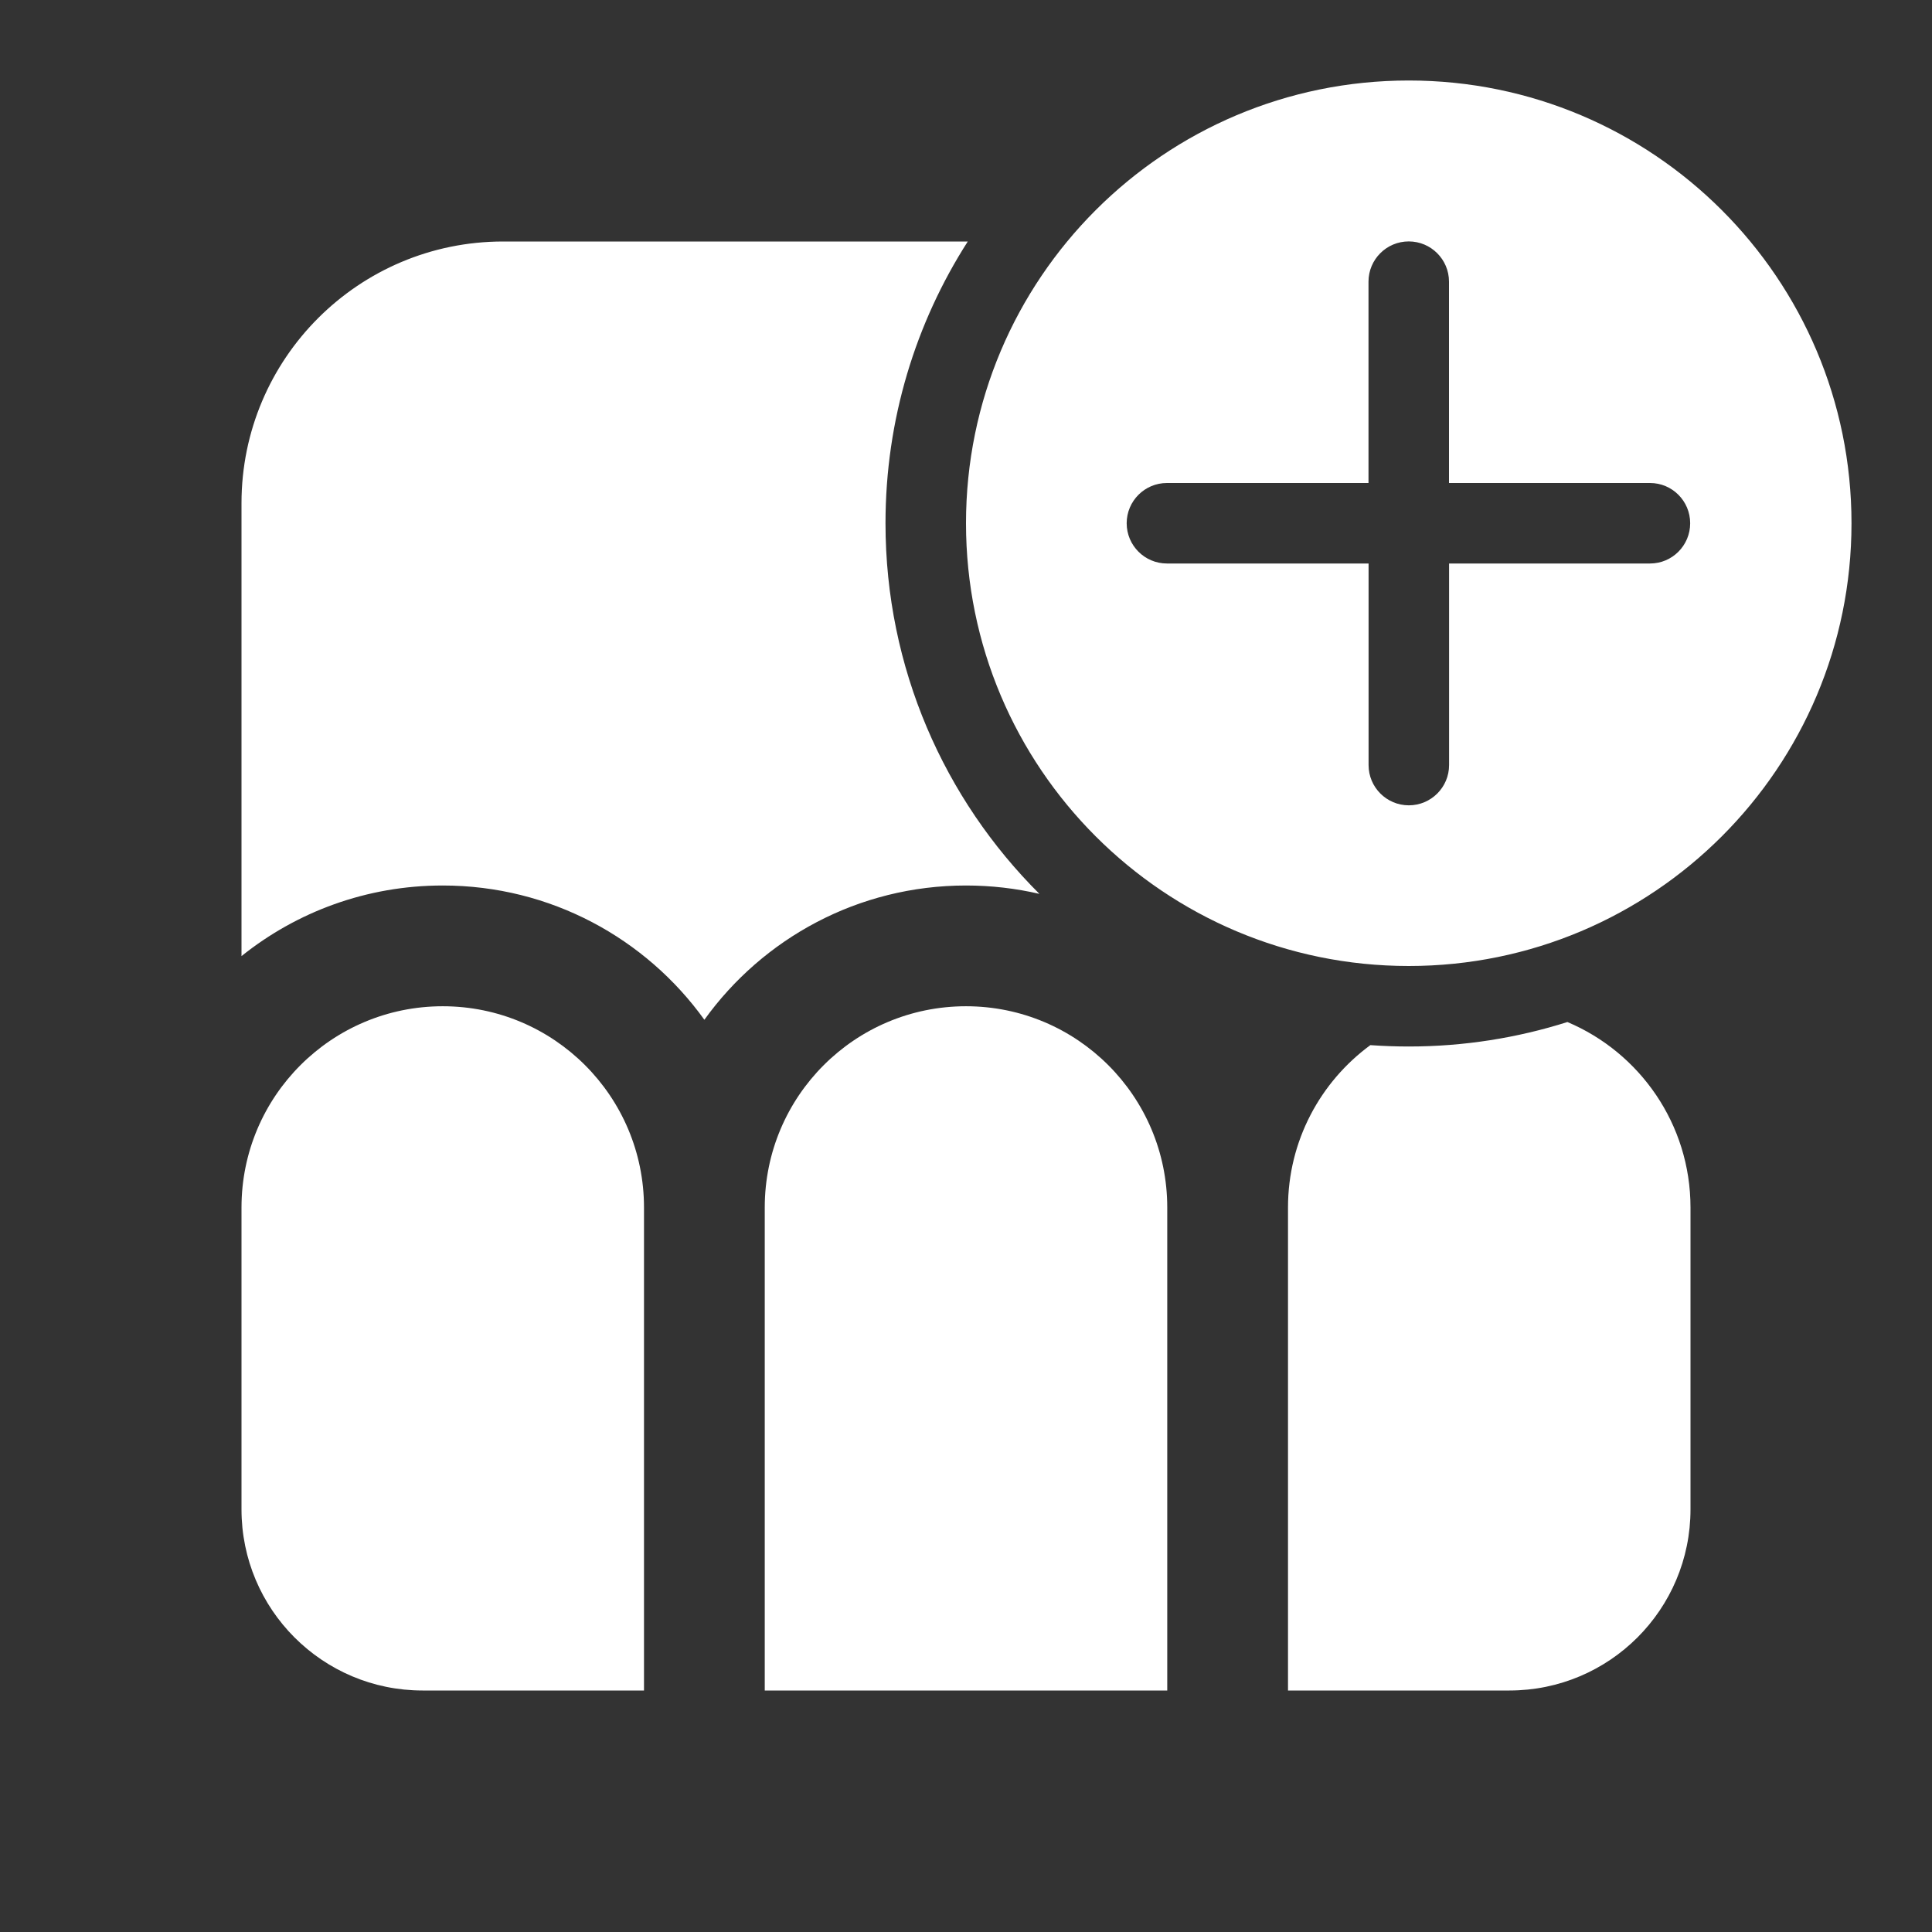<svg width="24" height="24" viewBox="0 0 24 24" fill="none" xmlns="http://www.w3.org/2000/svg">
<rect x="0" y="0" width="24" height="24" fill="#333333" stroke="none"/>
<path d="M23 6.5C23 3.462 20.538 1 17.5 1C14.462 1 12 3.462 12 6.5C12 9.538 14.462 12 17.5 12C20.538 12 23 9.538 23 6.5ZM18.001 7L18.001 9.504C18.001 9.78 17.777 10.004 17.501 10.004C17.225 10.004 17.001 9.78 17.001 9.504L17.001 7H14.496C14.22 7 13.996 6.776 13.996 6.5C13.996 6.224 14.22 6 14.496 6H17L17 3.499C17 3.223 17.224 2.999 17.5 2.999C17.776 2.999 18 3.223 18 3.499L18 6H20.497C20.773 6 20.996 6.224 20.996 6.5C20.996 6.776 20.773 7 20.497 7H18.001ZM19.471 12.696C18.849 12.893 18.187 13 17.5 13C17.34 13 17.18 12.994 17.023 12.983C16.403 13.438 16 14.172 16 15V21H18.75C19.993 21 21 19.993 21 18.75V15C21 13.964 20.369 13.075 19.471 12.696ZM12.022 3H6.25C4.455 3 3 4.455 3 6.25V11.877C3.685 11.328 4.554 11 5.5 11C6.839 11 8.024 11.658 8.75 12.668C9.476 11.658 10.661 11 12 11C12.314 11 12.619 11.036 12.912 11.104C11.731 9.928 11 8.299 11 6.5C11 5.211 11.375 4.01 12.022 3ZM12 12.5C13.381 12.5 14.5 13.619 14.5 15V21H9.5V15C9.5 13.619 10.619 12.5 12 12.5ZM8 21V15C8 13.619 6.881 12.5 5.5 12.5C4.119 12.5 3 13.619 3 15V18.75C3 19.993 4.007 21 5.25 21H8Z" fill="#ffffff"/>
</svg>
